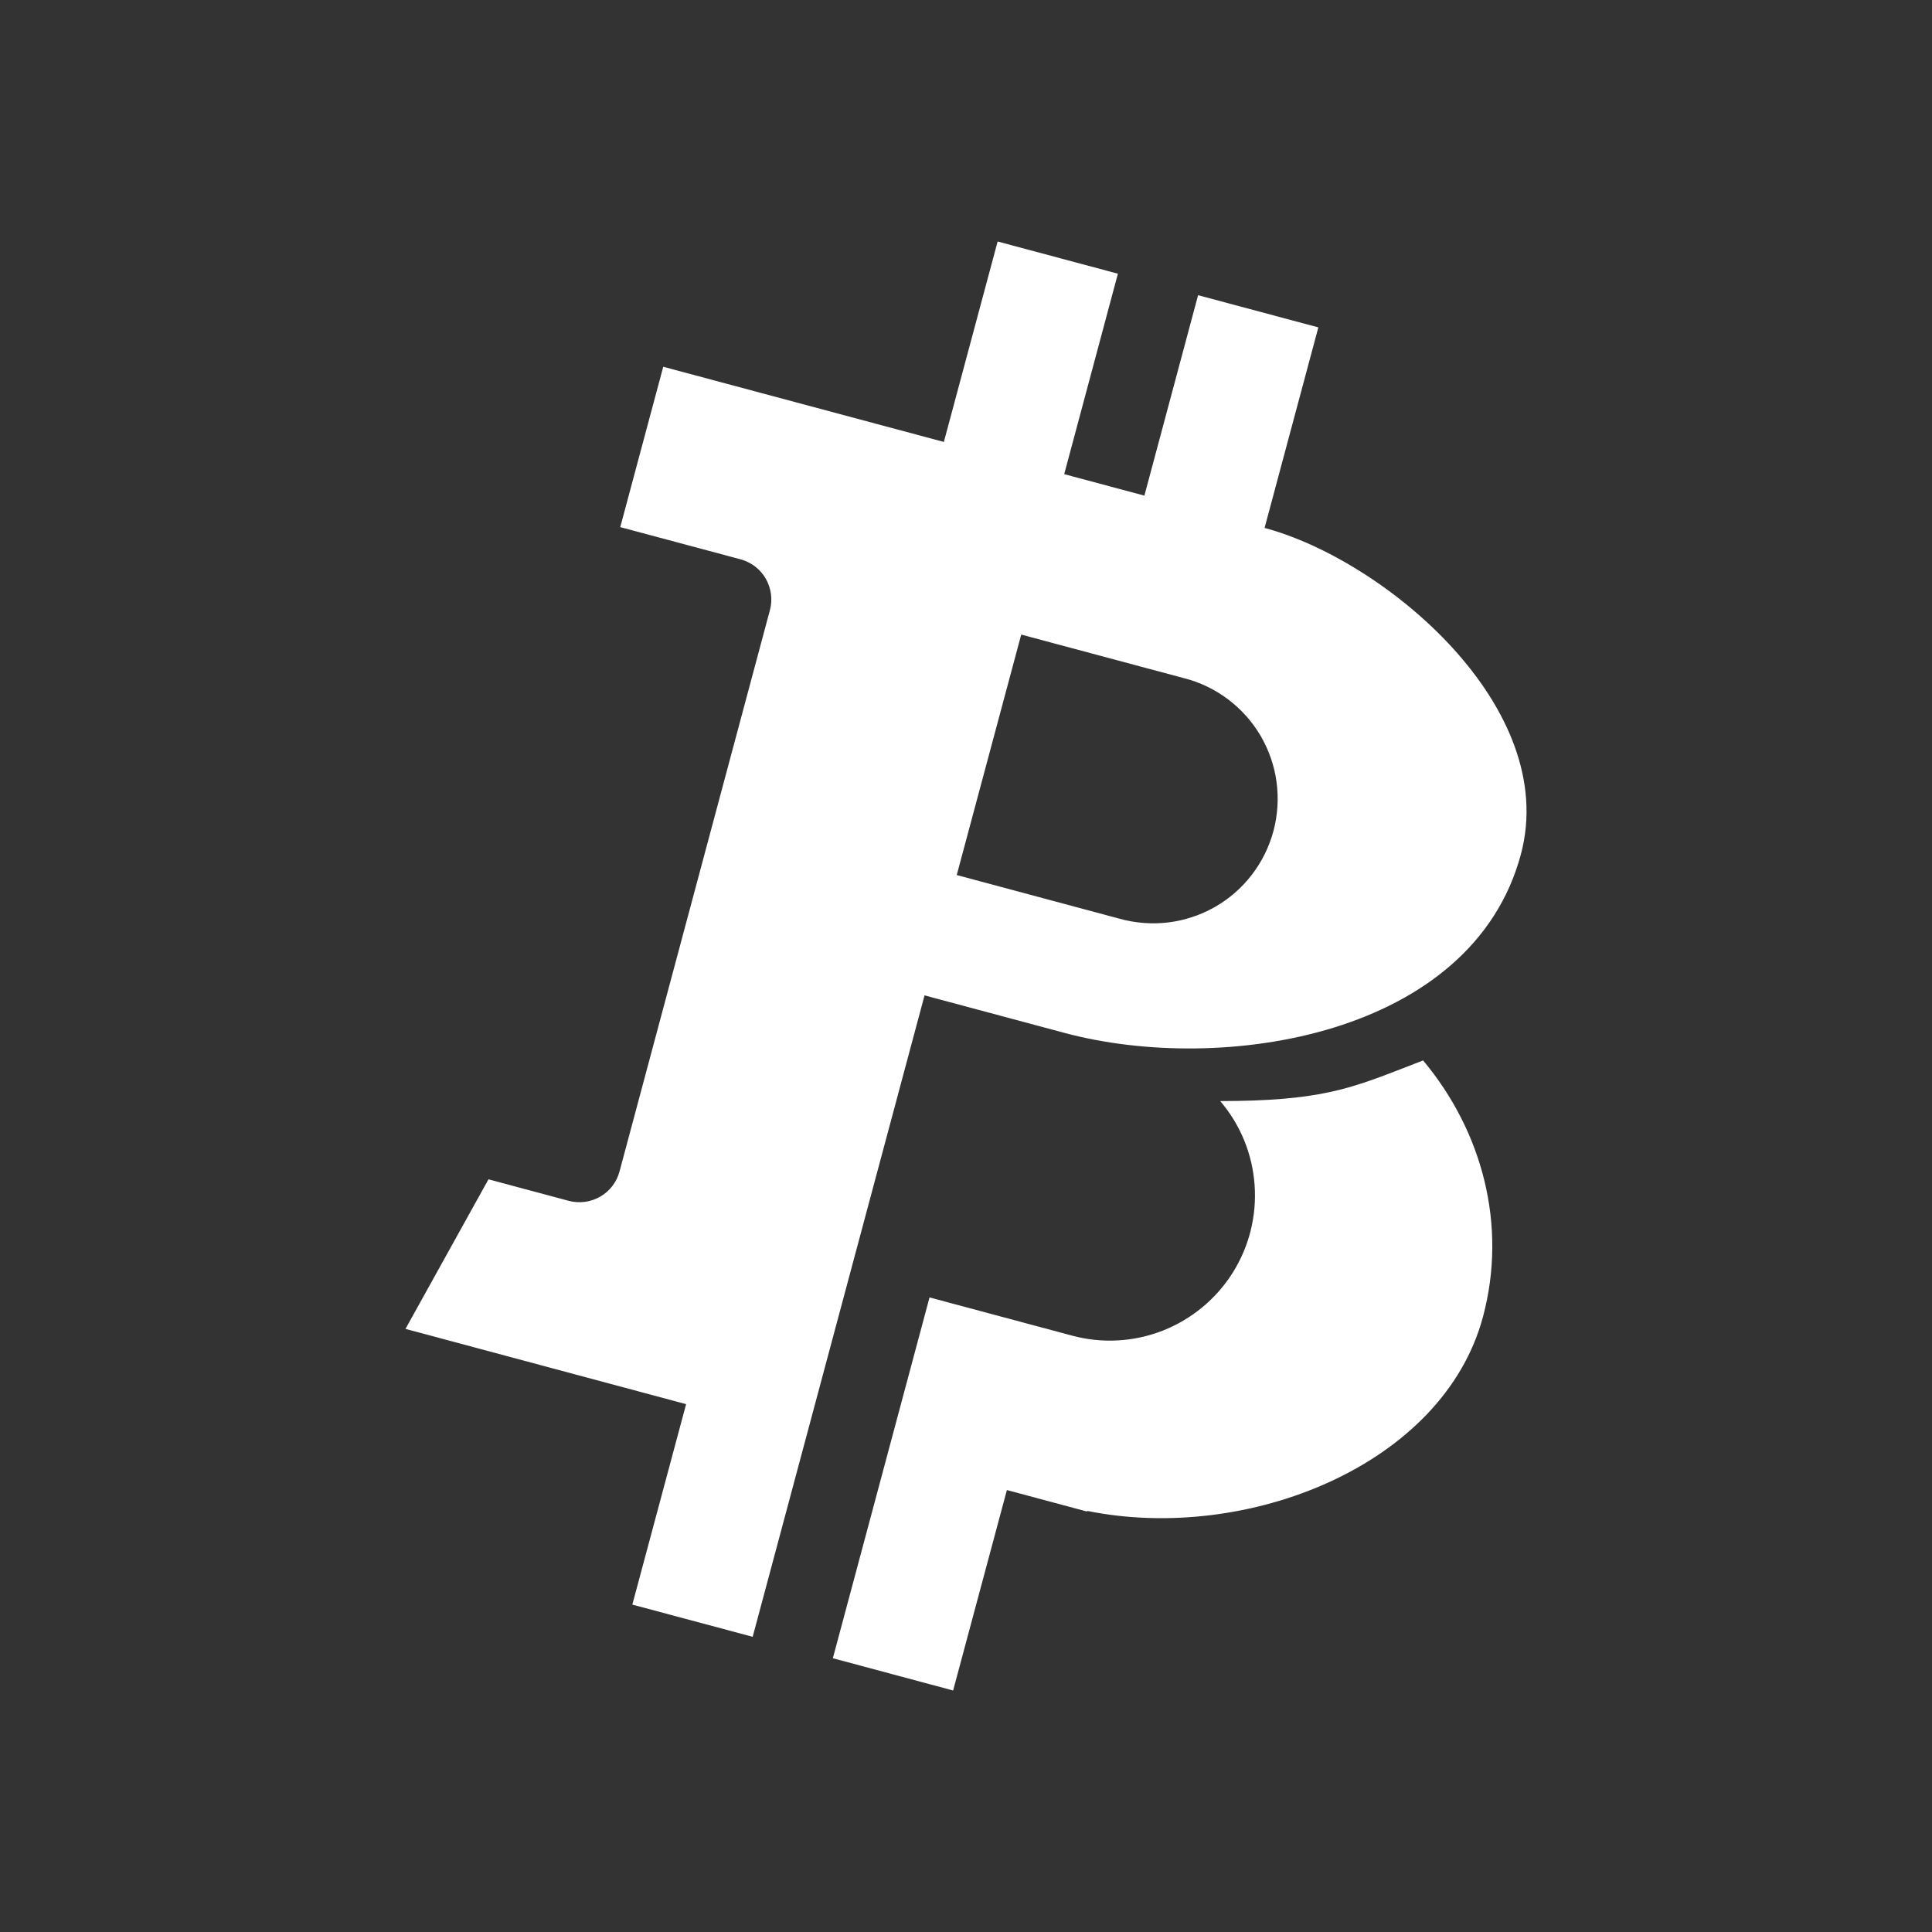 <svg width="24" height="24" viewBox="0 0 24 24" fill="none" xmlns="http://www.w3.org/2000/svg">
<rect x="0" y="0" width="24" height="24" fill="#333333" stroke="none"/>
<path d="M12.393 3L11.725 5.49L8.239 4.556L7.705 6.548L9.199 6.948C9.265 6.966 9.326 6.996 9.38 7.037C9.434 7.079 9.479 7.13 9.513 7.189C9.546 7.247 9.568 7.312 9.577 7.379C9.586 7.446 9.582 7.515 9.564 7.58L7.696 14.552C7.679 14.618 7.648 14.679 7.607 14.733C7.566 14.787 7.514 14.832 7.456 14.865C7.397 14.899 7.332 14.921 7.265 14.93C7.198 14.939 7.13 14.934 7.064 14.917L6.068 14.65L5.037 16.508L8.523 17.443L7.855 19.933L9.35 20.333L11.485 12.365L13.227 12.832C15.185 13.356 18.288 12.871 18.893 10.613C19.383 8.783 17.203 6.958 15.709 6.558L16.377 4.067L14.883 3.667L14.216 6.157L13.22 5.89L13.887 3.4L12.393 3ZM12.686 7.883L14.706 8.424C14.905 8.474 15.091 8.564 15.255 8.687C15.418 8.81 15.556 8.964 15.66 9.141C15.763 9.318 15.831 9.513 15.858 9.716C15.885 9.919 15.872 10.126 15.819 10.324C15.766 10.521 15.674 10.707 15.549 10.869C15.424 11.031 15.268 11.167 15.09 11.268C14.912 11.369 14.715 11.434 14.512 11.459C14.309 11.483 14.102 11.467 13.905 11.412L11.885 10.87L12.686 7.883Z" fill="white"/>
<path d="M13.319 16.592C13.691 16.692 14.085 16.67 14.443 16.53C14.802 16.389 15.106 16.138 15.312 15.812C15.517 15.487 15.613 15.104 15.585 14.72C15.558 14.336 15.408 13.97 15.158 13.678C16.382 13.677 16.766 13.527 17.46 13.258L17.678 13.173C18.413 14.051 18.727 15.22 18.422 16.358C17.927 18.206 15.485 19.171 13.506 18.769L13.504 18.777L12.508 18.51L11.84 21L10.346 20.599L11.547 16.117L13.319 16.592Z" fill="white"/>
</svg>

